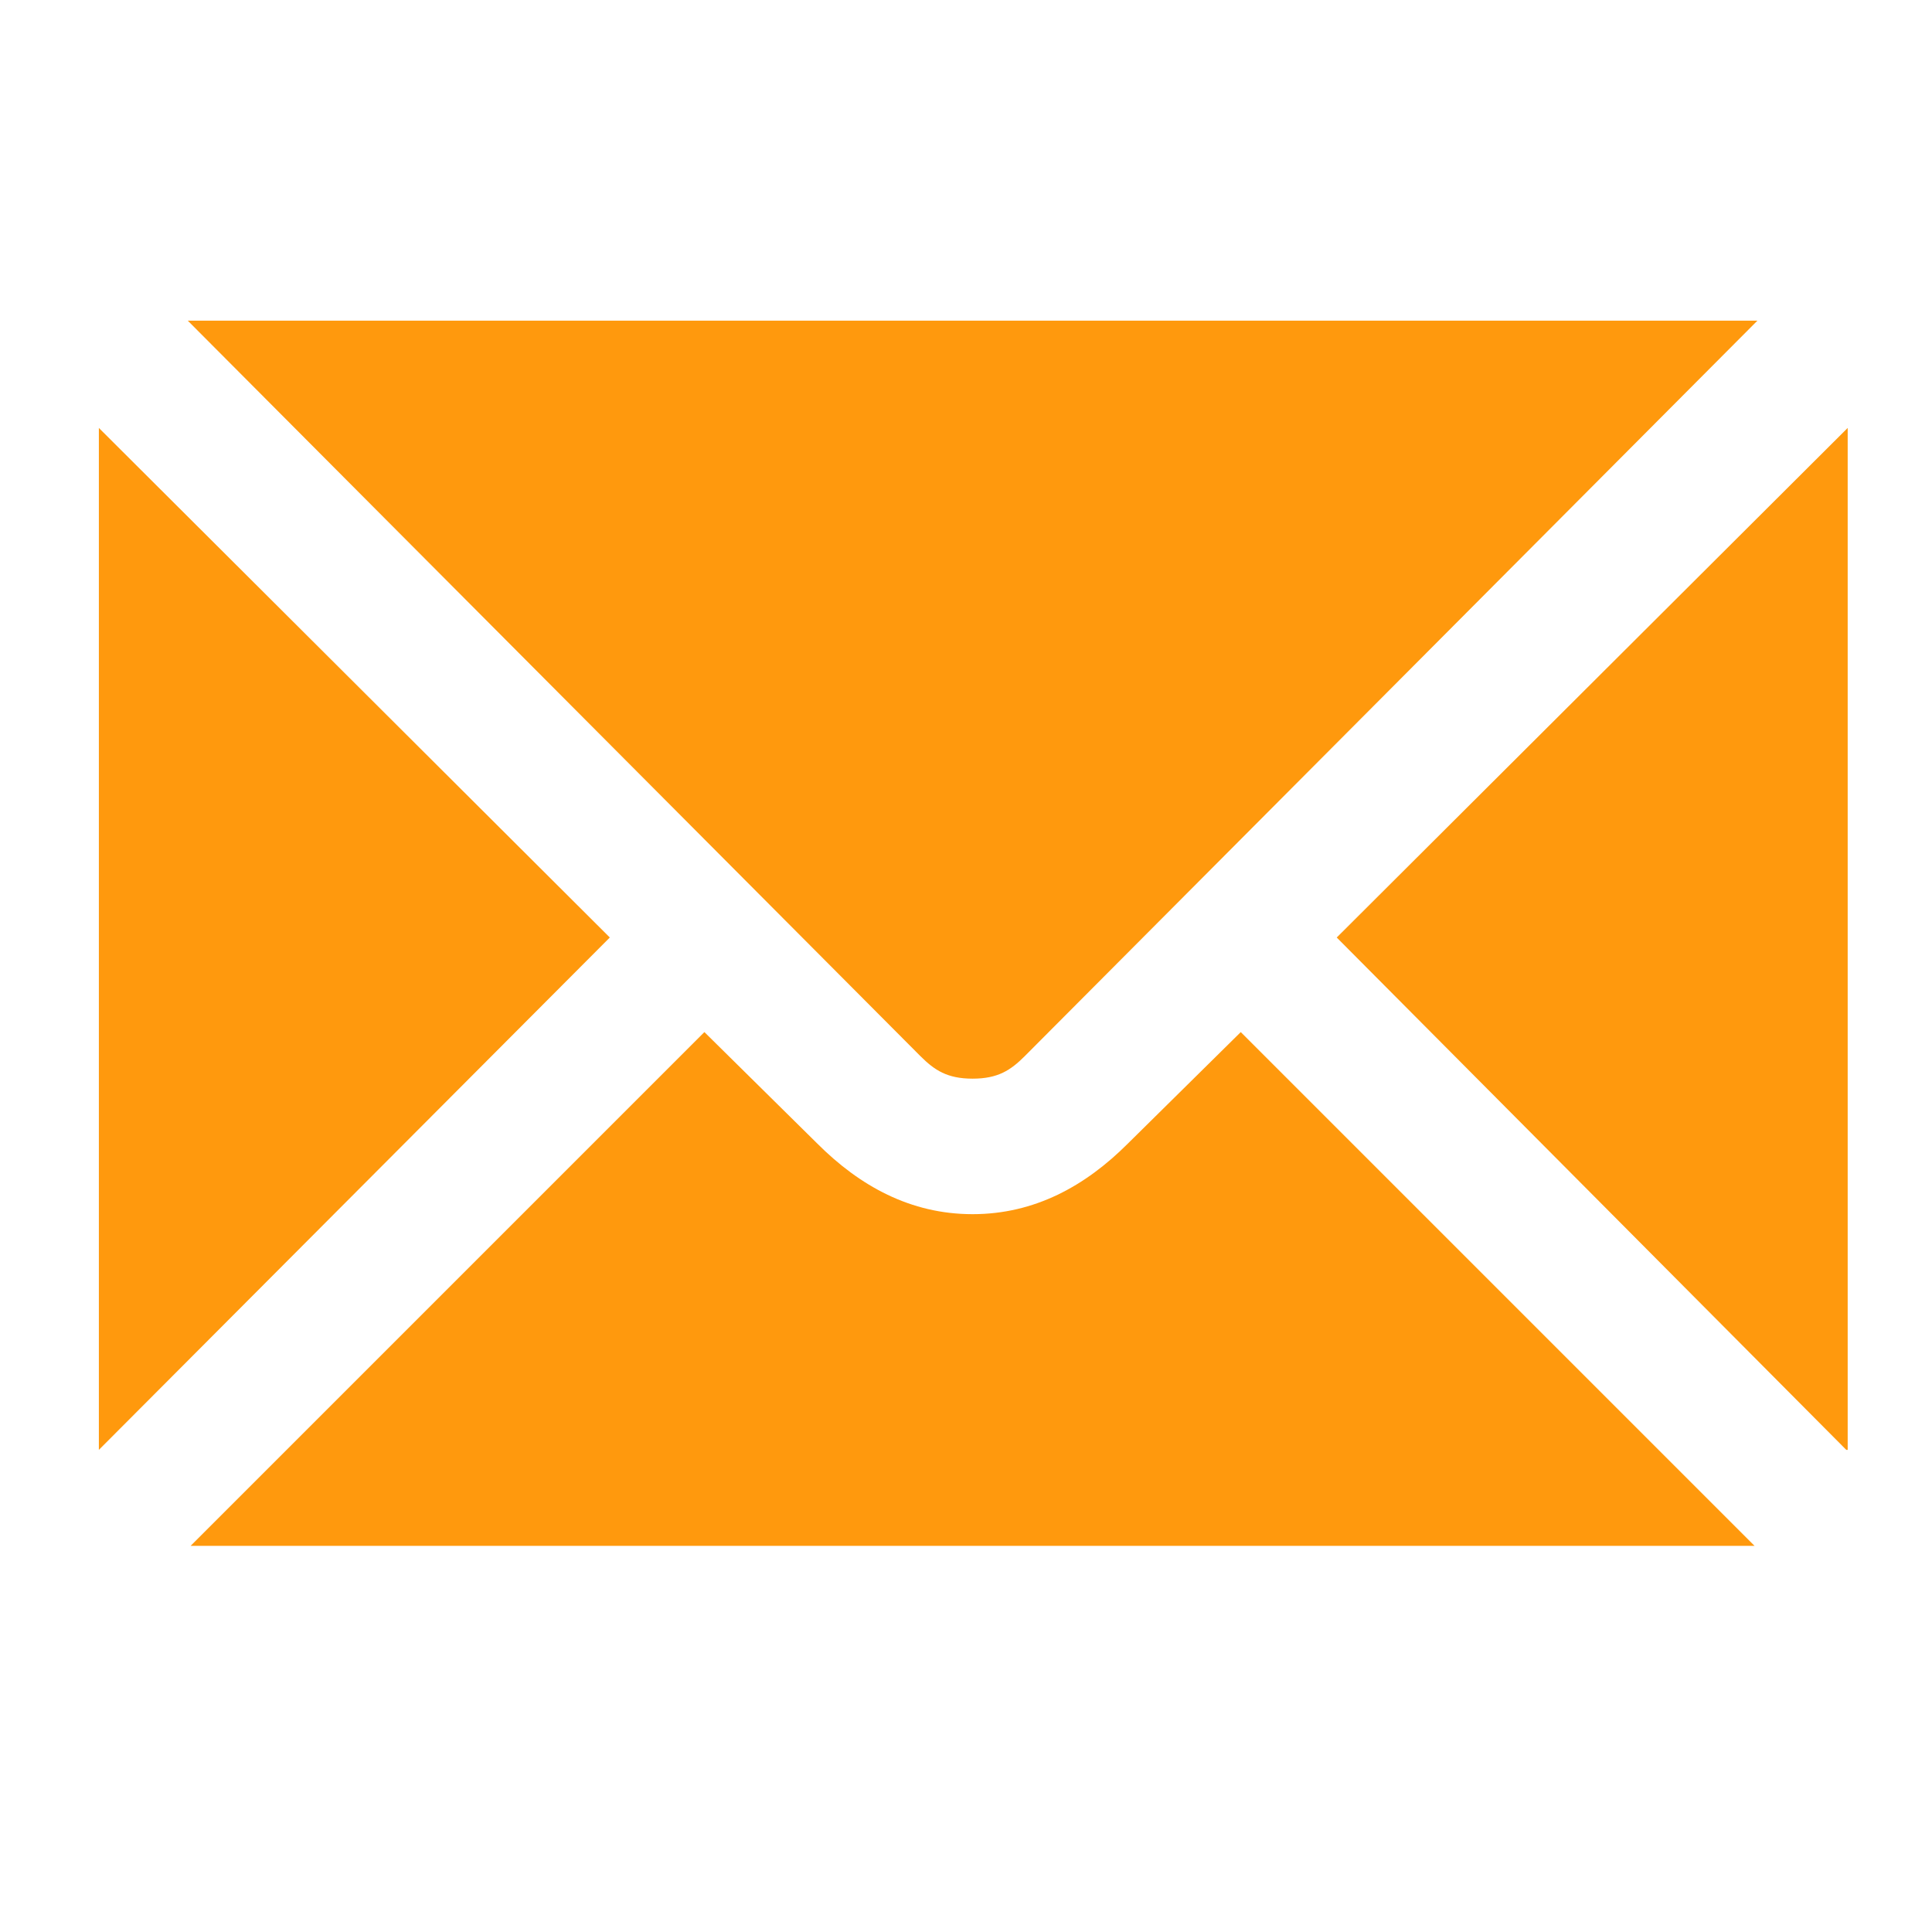 <?xml version="1.0" encoding="UTF-8" standalone="no"?>
<!-- Created with Inkscape (http://www.inkscape.org/) -->

<svg
   xmlns:osb="http://www.openswatchbook.org/uri/2009/osb"
   xmlns:dc="http://purl.org/dc/elements/1.1/"
   xmlns:cc="http://creativecommons.org/ns#"
   xmlns:rdf="http://www.w3.org/1999/02/22-rdf-syntax-ns#"
   xmlns:svg="http://www.w3.org/2000/svg"
   xmlns="http://www.w3.org/2000/svg"
   xmlns:sodipodi="http://sodipodi.sourceforge.net/DTD/sodipodi-0.dtd"
   xmlns:inkscape="http://www.inkscape.org/namespaces/inkscape"
   id="svg4155"
   version="1.1"
   inkscape:version="0.92.4 (5da689c313, 2019-01-14)"
   xml:space="preserve"
   width="80"
   height="80"
   viewBox="0 0 80 80"
   sodipodi:docname="messages-notify.svg"
   inkscape:export-filename="C:\Users\ProBook\Documents\GitHub\RetroShare\retroshare-gui\src\gui\icons\png\message.png"
   inkscape:export-xdpi="153.60001"
   inkscape:export-ydpi="153.60001"><defs
     id="defs4159"><linearGradient
       id="linearGradient4148"
       osb:paint="solid"><stop
         style="stop-color:#7b2a46;stop-opacity:1;"
         offset="0"
         id="stop4150" /></linearGradient></defs><sodipodi:namedview
     pagecolor="#ffffff"
     bordercolor="#666666"
     borderopacity="1"
     objecttolerance="10"
     gridtolerance="10"
     guidetolerance="10"
     inkscape:pageopacity="0"
     inkscape:pageshadow="2"
     inkscape:window-width="1366"
     inkscape:window-height="705"
     id="namedview4157"
     showgrid="false"
     inkscape:zoom="5.11875"
     inkscape:cx="9.5726496"
     inkscape:cy="41.771361"
     inkscape:window-x="-8"
     inkscape:window-y="-8"
     inkscape:window-maximized="1"
     inkscape:current-layer="g4163"
     showguides="false"><inkscape:grid
       type="xygrid"
       id="grid4138" /></sodipodi:namedview><g
     id="g4163"
     inkscape:groupmode="layer"
     inkscape:label="ink_ext_XXXXXX"
     transform="matrix(1.25,0,0,-1.25,0,80)"><rect
       y="-53.716"
       x="9.675"
       style="fill:none;stroke-width:1.794;stroke-miterlimit:10;stroke-dasharray:none"
       height="44.863"
       width="44.863"
       id="rect3"
       transform="scale(1,-1)" /><path
       inkscape:connector-curvature="0"
       d="m 61.161,15.971 -16.88,16.973 16.926,16.88 V 15.971 h -0.047 z M 6.314,12.791 23.334,29.811 27.075,26.117 c 1.403,-1.403 3.086,-2.338 5.143,-2.338 2.057,0 3.741,0.935 5.143,2.338 l 3.741,3.694 17.02,-17.02 z M 58.216,53.377 33.948,29.016 c -0.468,-0.468 -0.888,-0.748 -1.73,-0.748 -0.842,0 -1.262,0.281 -1.73,0.748 L 6.221,53.377 Z M 3.275,49.824 20.201,32.944 3.275,15.971 Z"
       id="path8"
       style="fill:#ff990d;fill-opacity:1;stroke-width:1.346" /></g></svg>